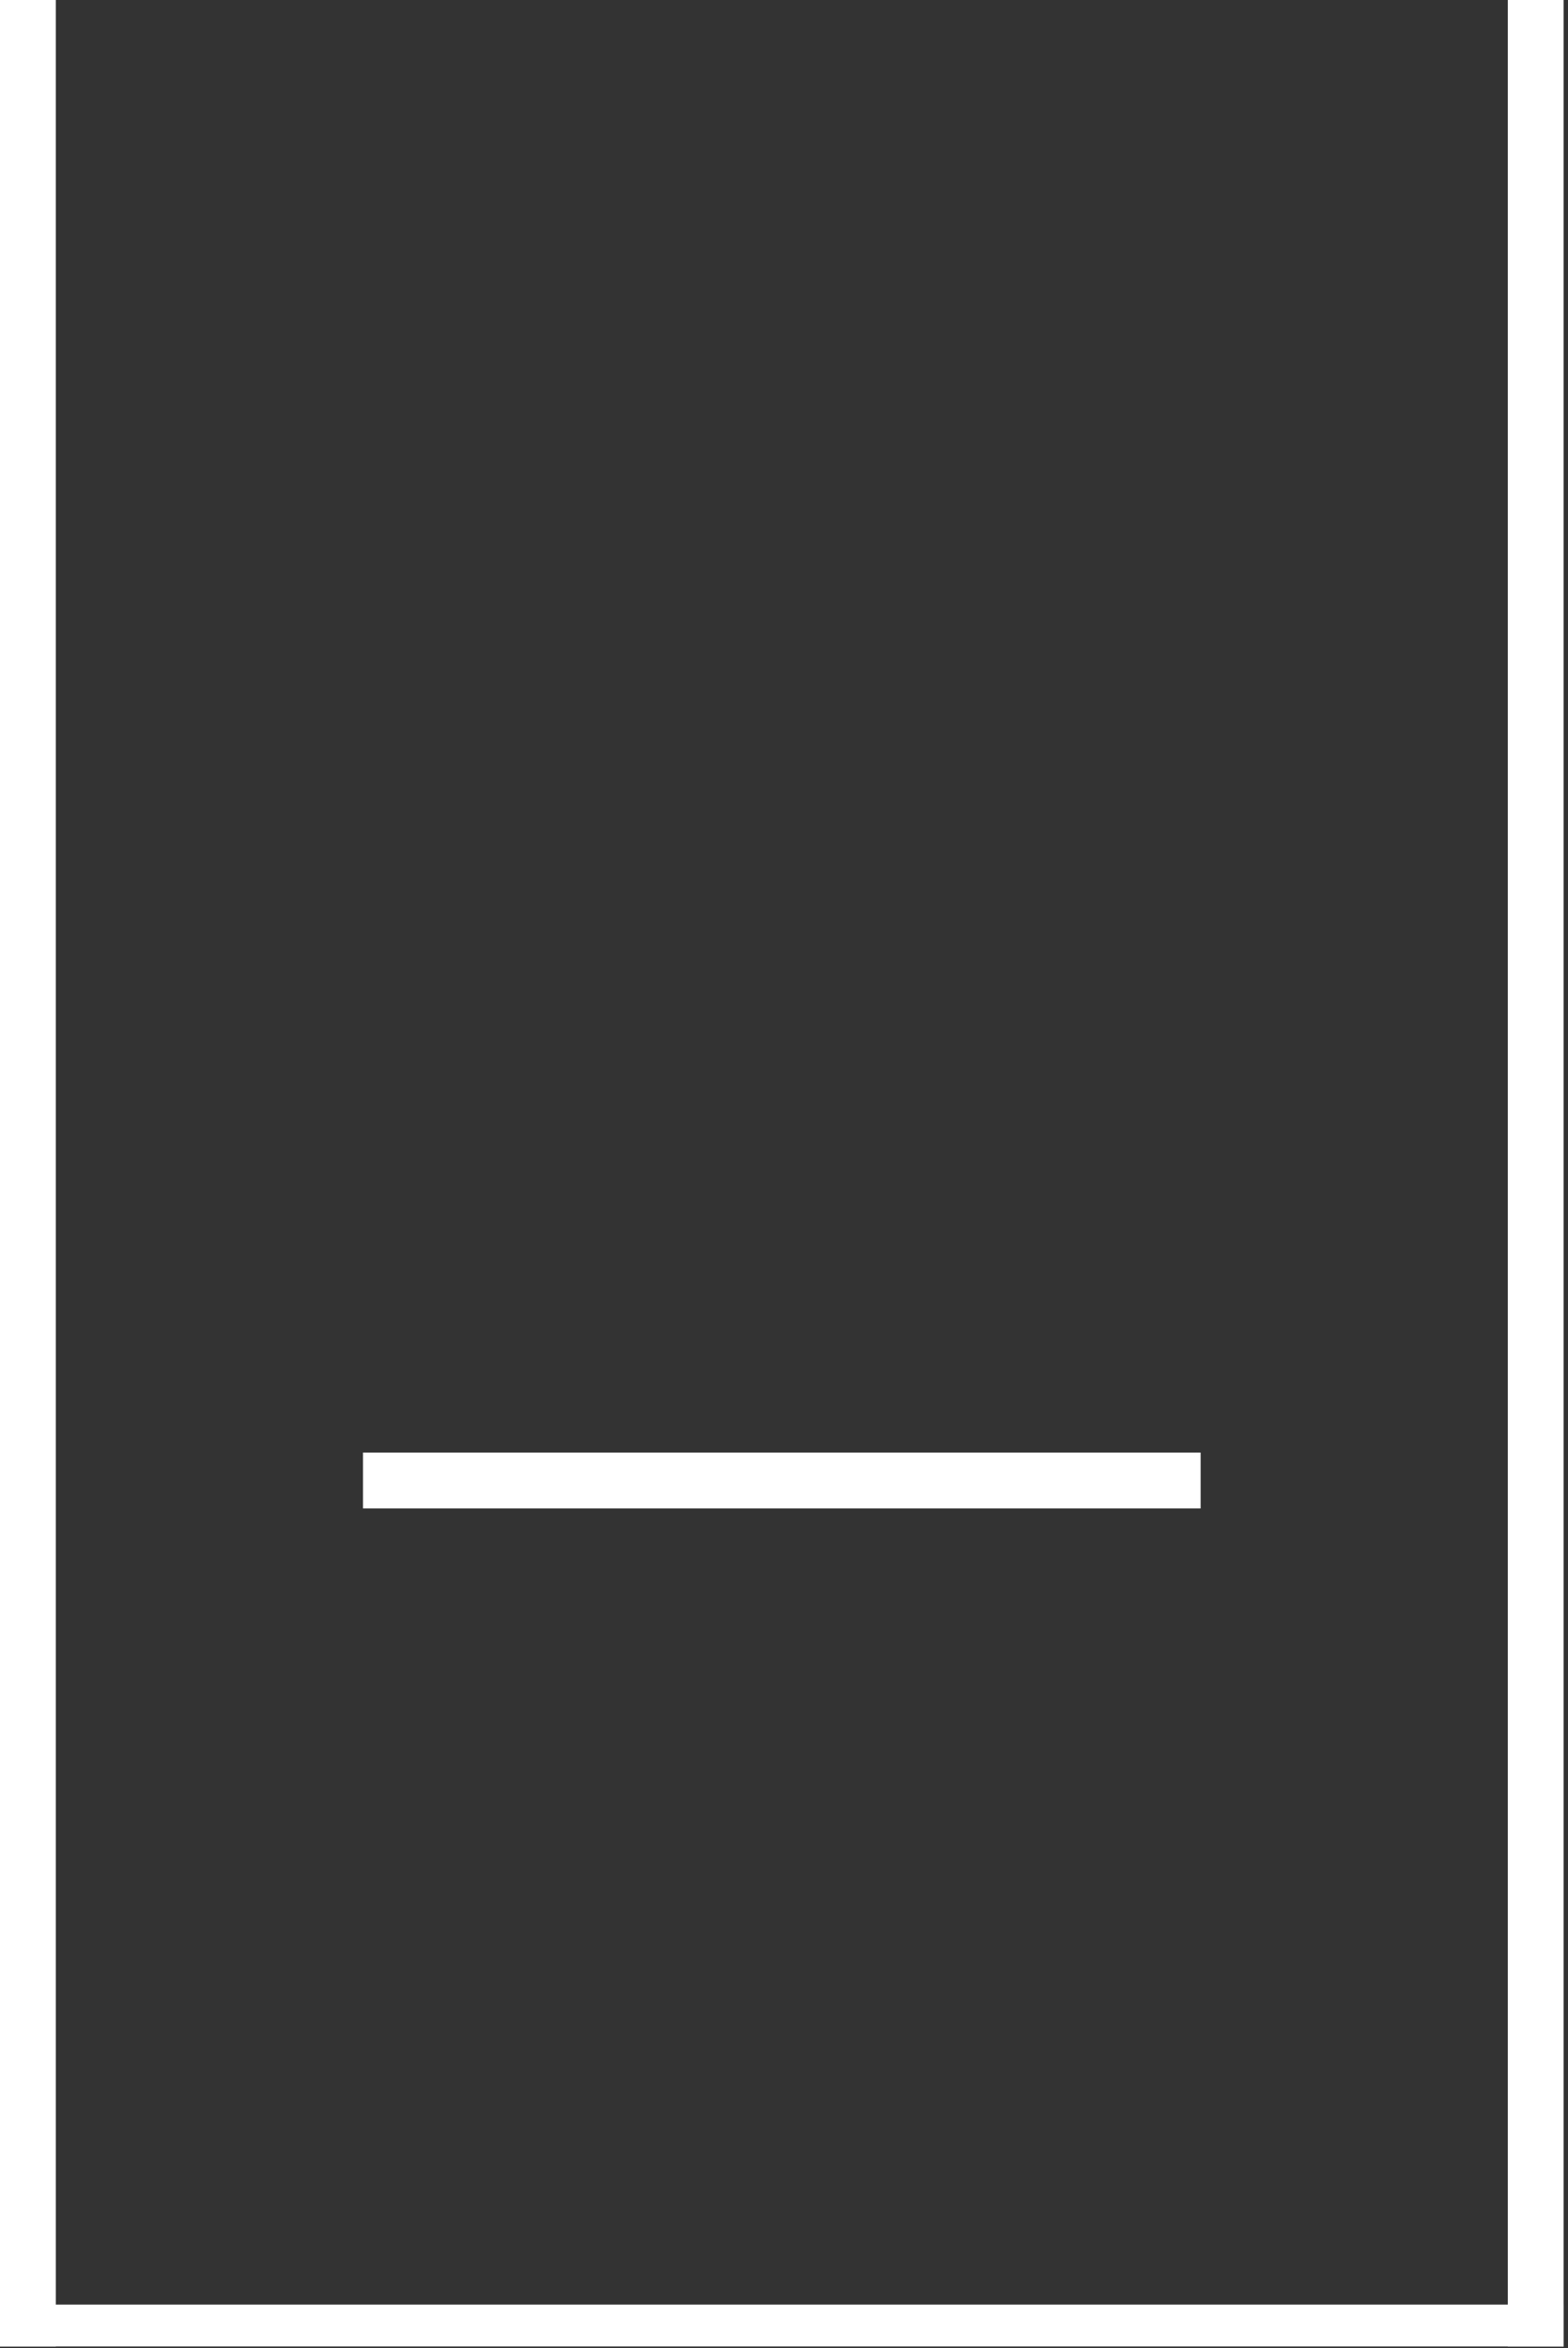 <svg width="165" height="247" viewBox="0 0 165 247" fill="none" xmlns="http://www.w3.org/2000/svg">
<rect x="0" y="0" width="165" height="247" fill="#333333" stroke="none"/>
<g clip-path="url(#clip0_1100_3274)">
<line x1="161.602" y1="1.28433e-07" x2="161.602" y2="246.81" stroke="white" stroke-width="5.876"/>
<line x1="2.938" y1="1.28433e-07" x2="2.938" y2="246.81" stroke="white" stroke-width="5.876"/>
<line x1="164.54" y1="245.341" x2="0" y2="245.341" stroke="white" stroke-width="5.876"/>
<line x1="126.343" y1="155.725" x2="38.197" y2="155.725" stroke="white" stroke-width="5.876"/>
</g>
<defs>
<clipPath id="clip0_1100_3274">
<rect width="164.54" height="246.81" fill="white" transform="translate(164.54 246.81) rotate(-180)"/>
</clipPath>
</defs>
</svg>
